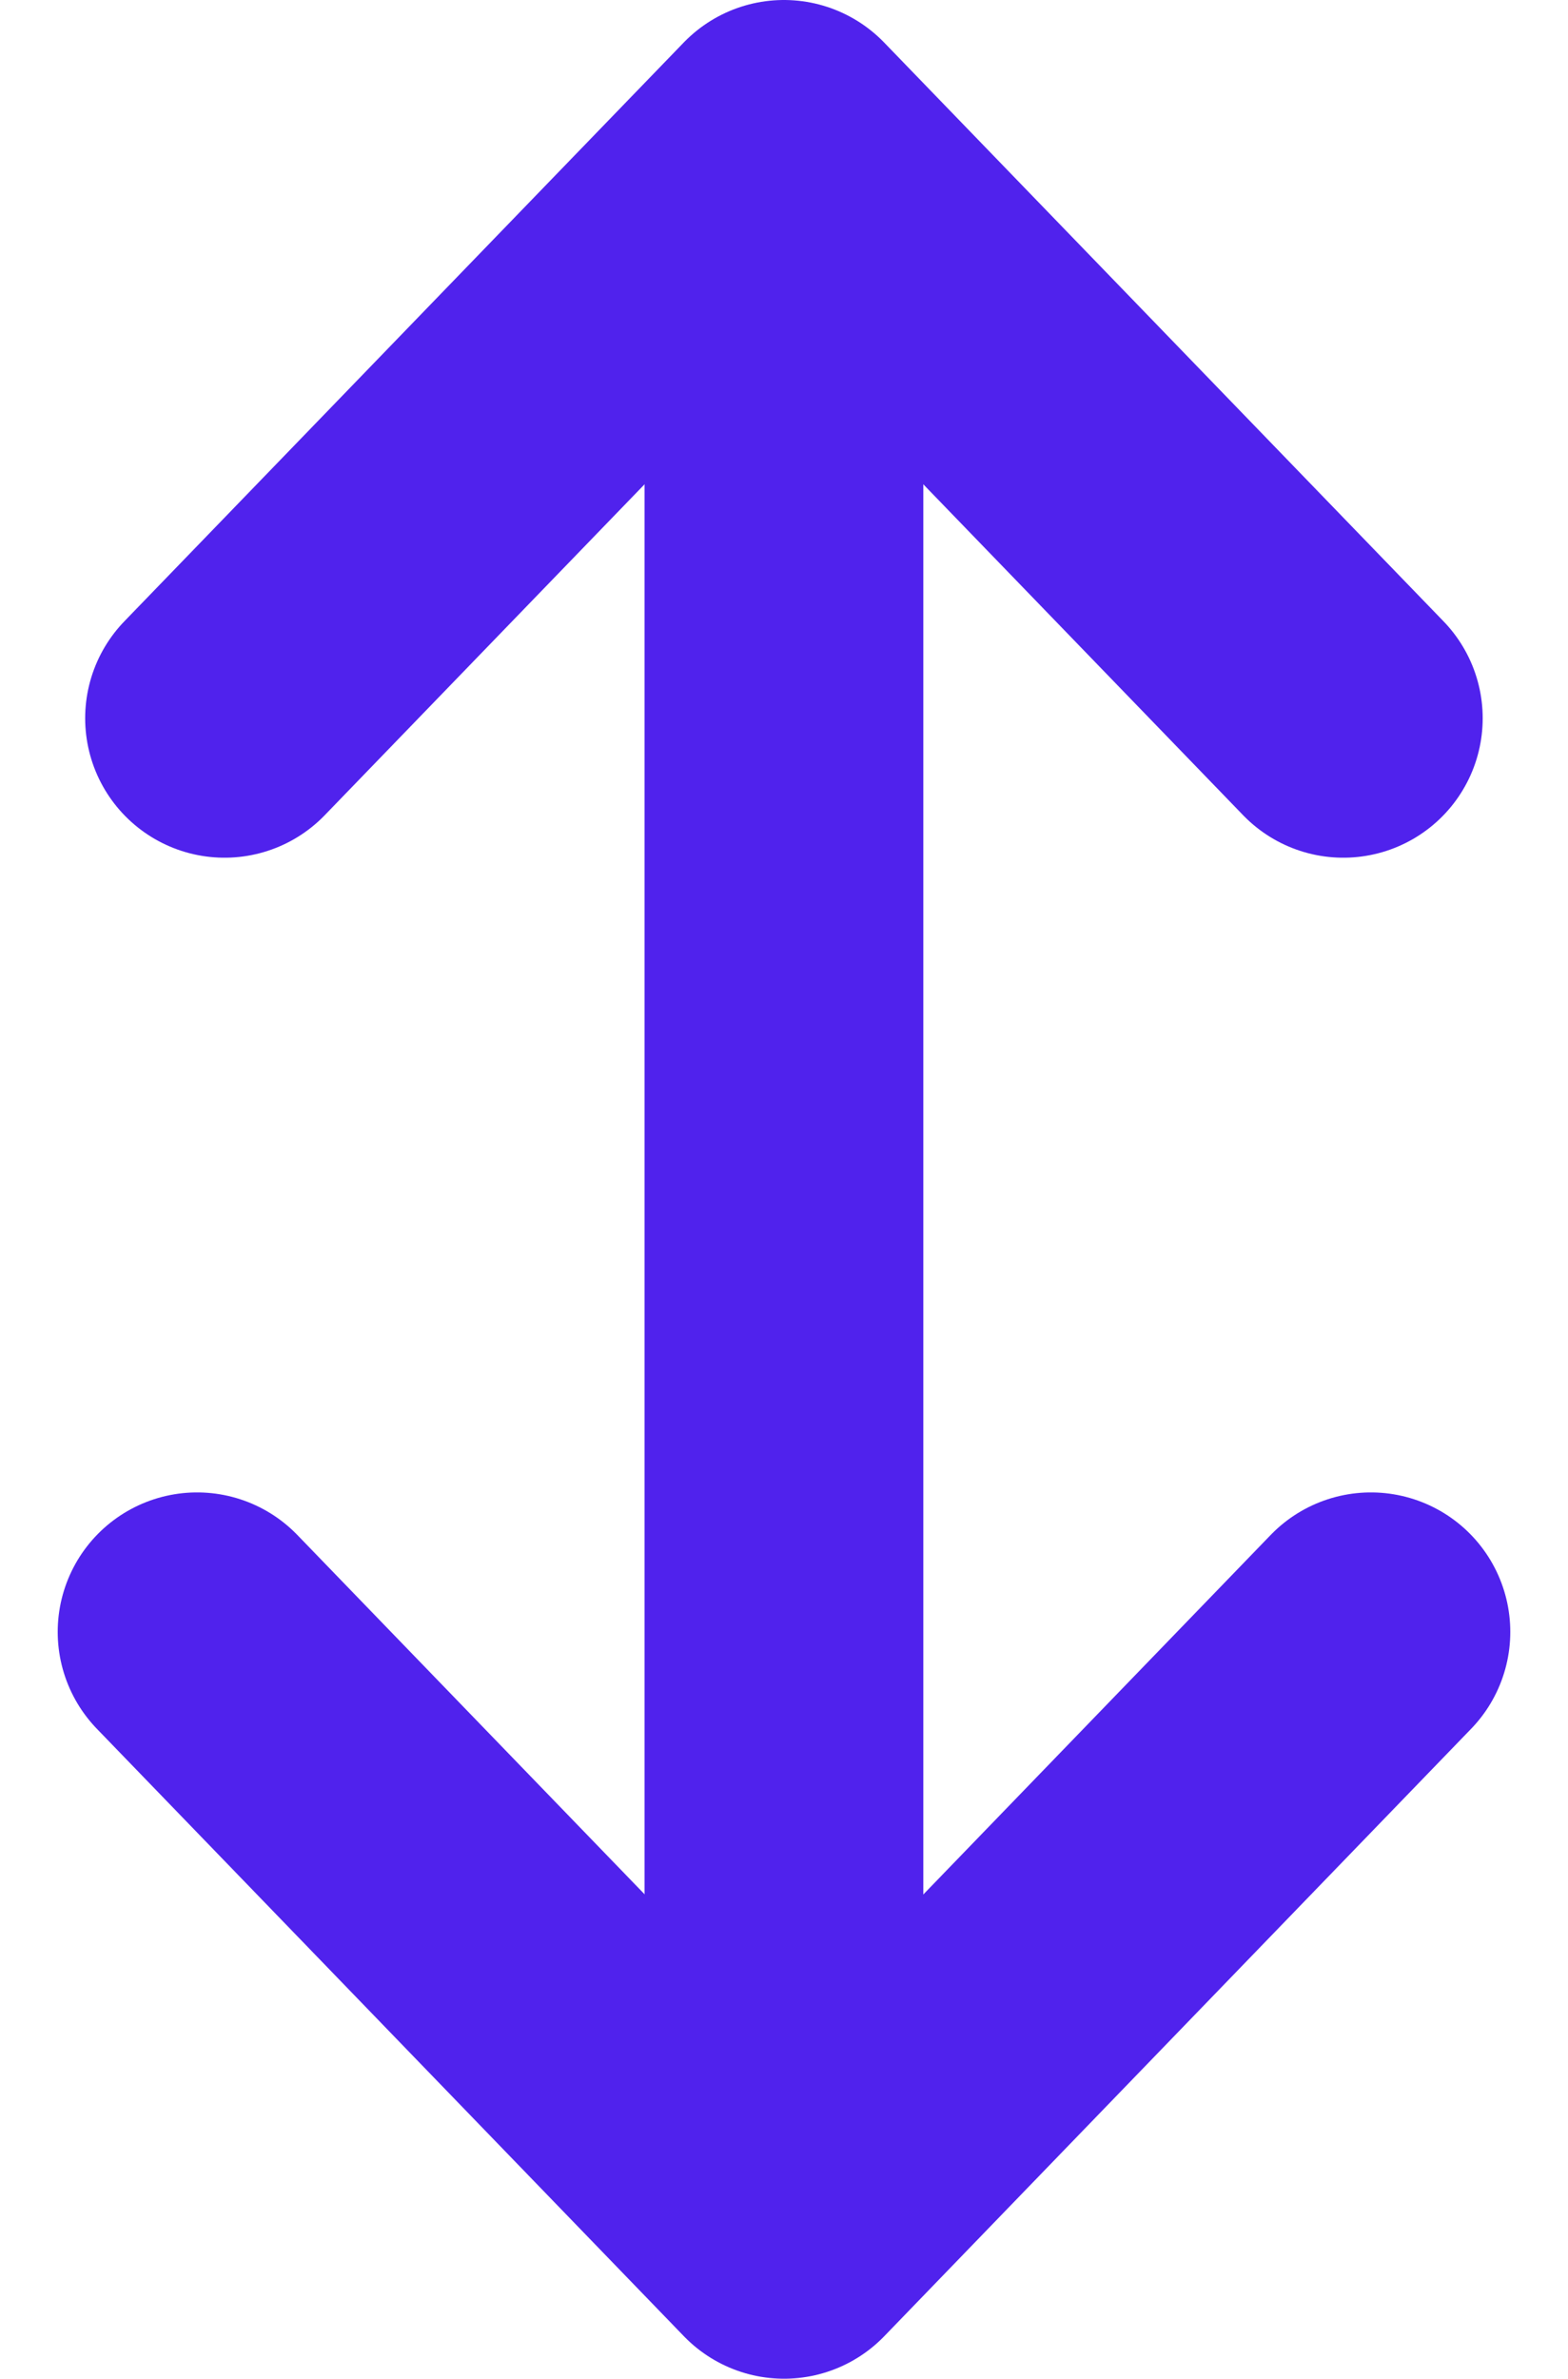 <svg xmlns="http://www.w3.org/2000/svg" width="11.249" height="17.056"><g data-name="Group 2317" fill="none" stroke="#5022ed" stroke-linecap="round" stroke-width="2"><path data-name="Path 3871" d="M9.637 5.15 5.624 1 1.611 5.15" stroke-linejoin="round"/><path data-name="Path 3874" d="M5.624 1.848v12.834"/><path data-name="Path 3872" d="m1.414 11.701 4.211 4.355 4.21-4.355" stroke-linejoin="round"/></g></svg>